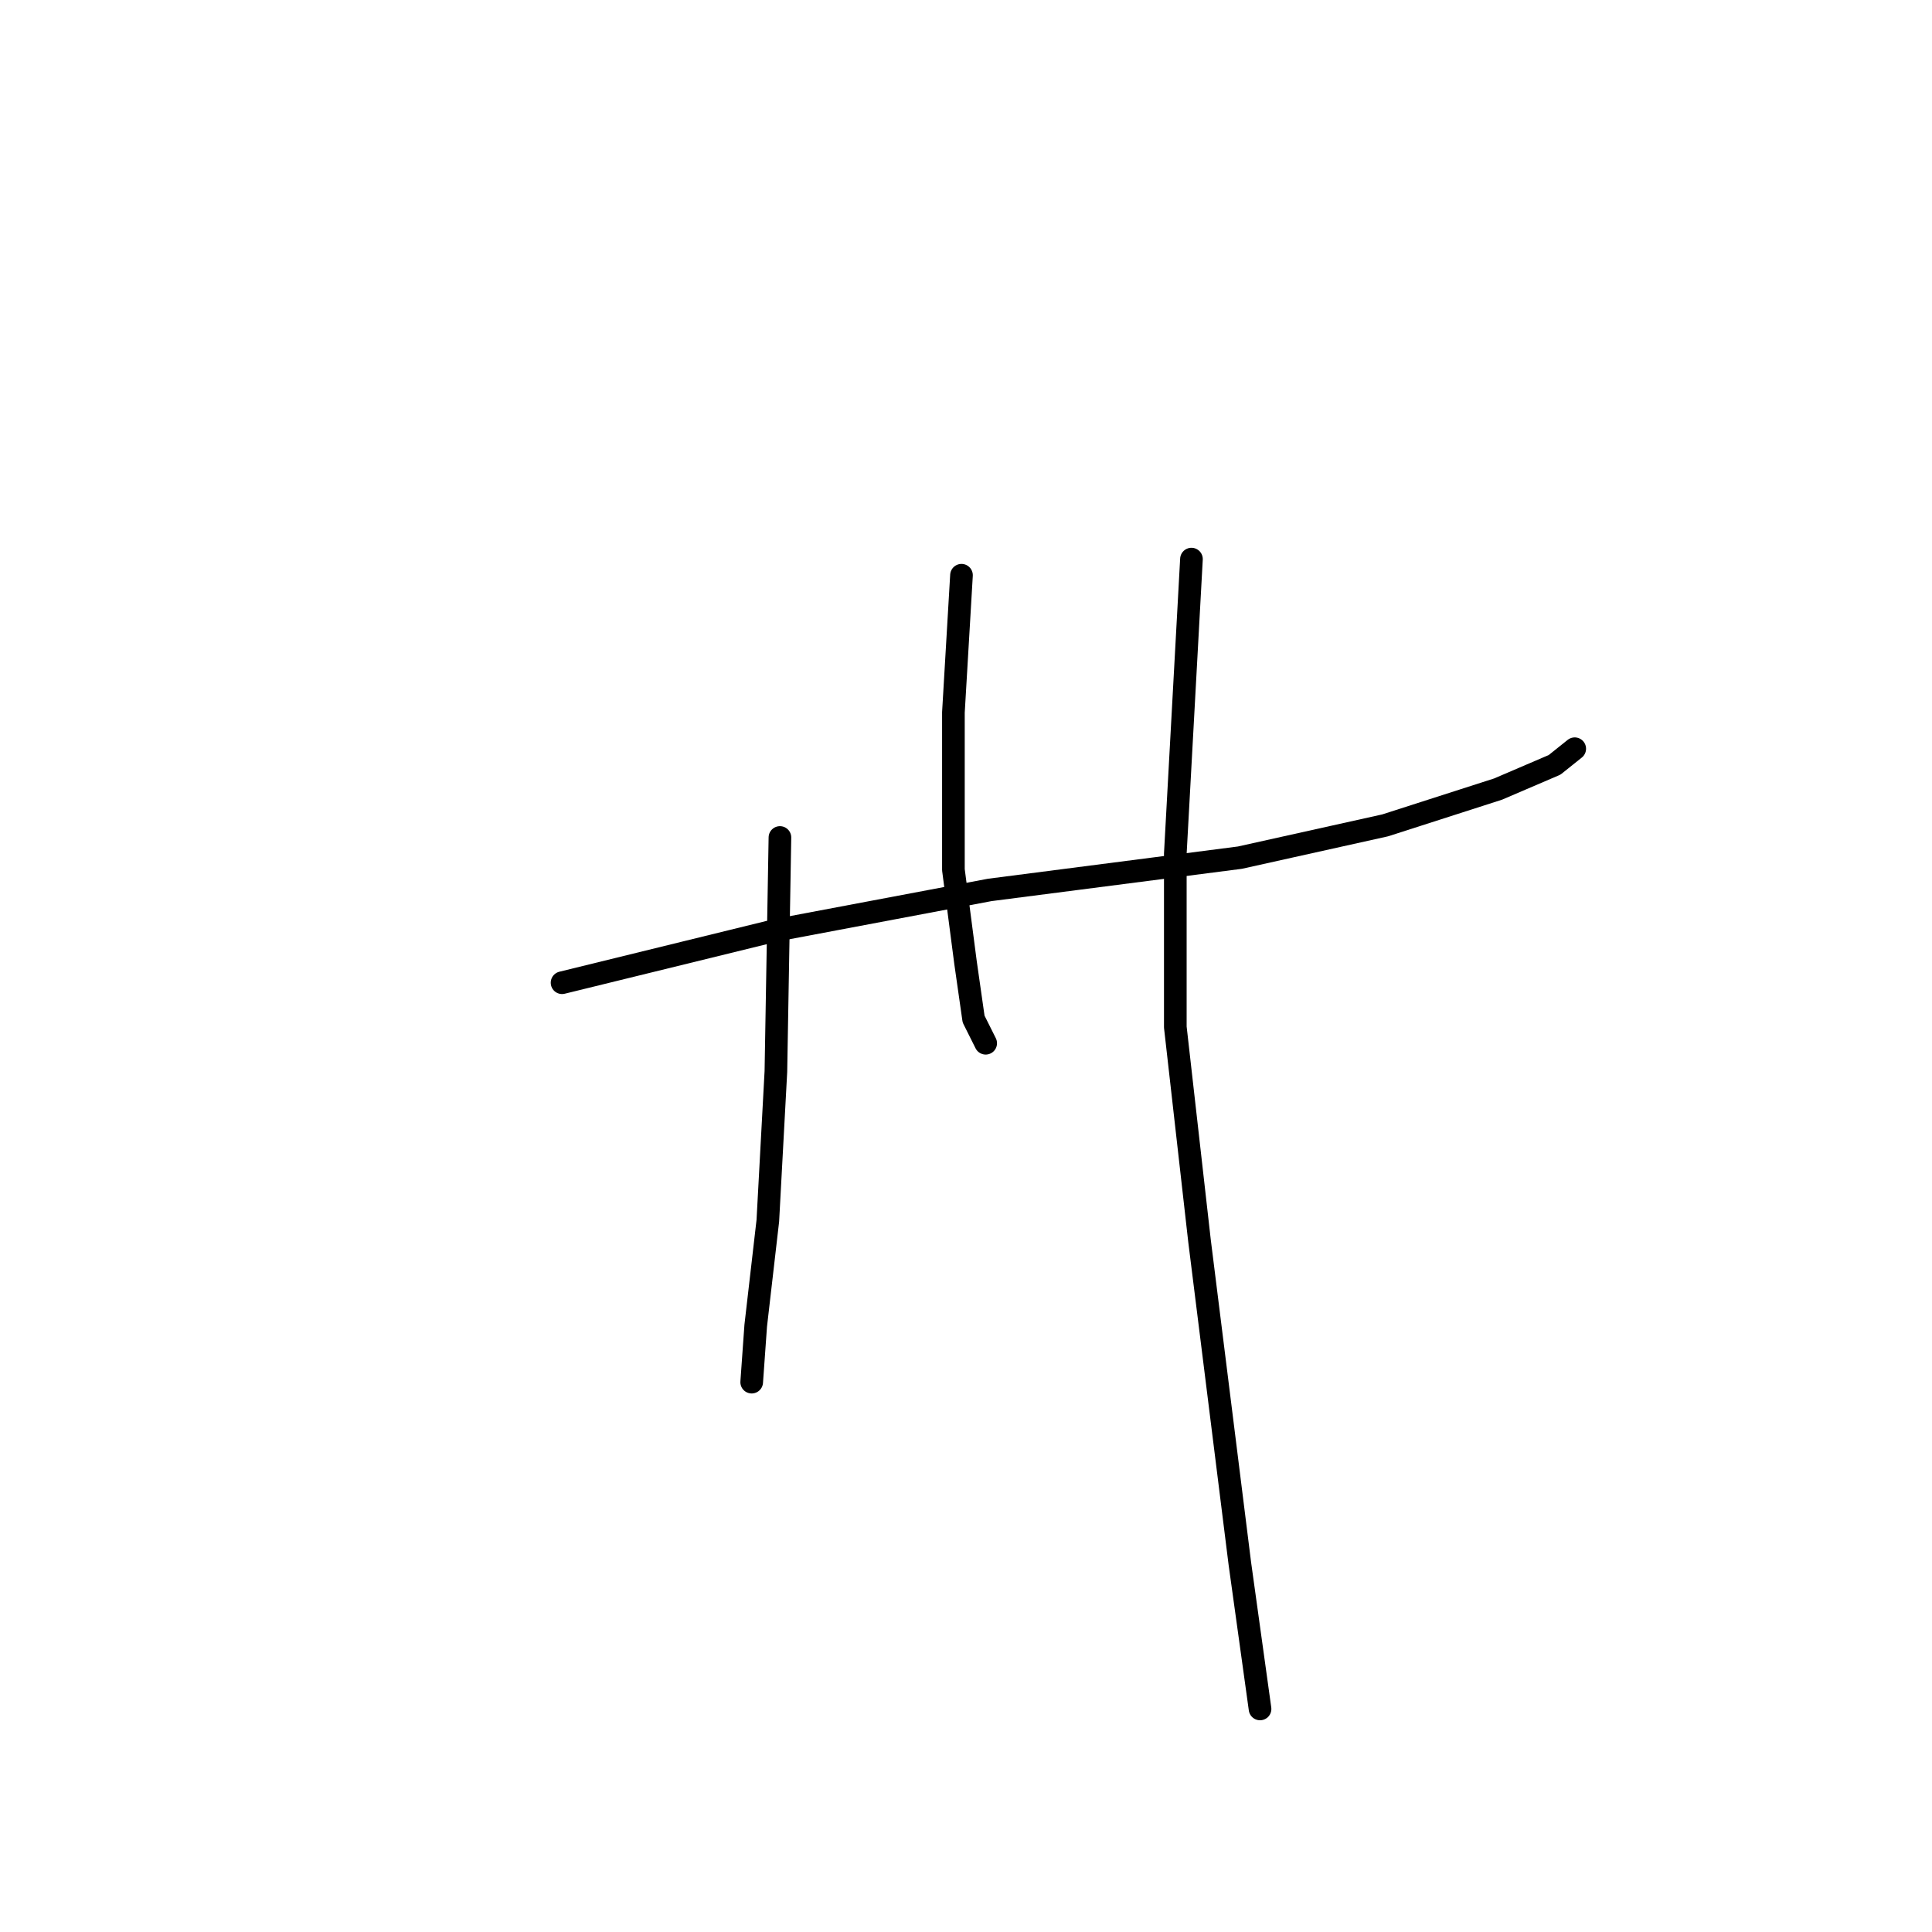 <?xml version="1.0" standalone="no"?>
    <svg width="256" height="256" xmlns="http://www.w3.org/2000/svg" version="1.1">
    <polyline stroke="black" stroke-width="3" stroke-linecap="round" fill="transparent" stroke-linejoin="round" points="74.476 130.216 102.81 123.267 131.144 117.921 164.289 113.644 183.534 109.367 198.503 104.556 205.987 101.348 208.66 99.21 208.66 99.21 " />
        <polyline stroke="black" stroke-width="3" stroke-linecap="round" fill="transparent" stroke-linejoin="round" points="103.345 110.971 102.81 141.977 101.741 161.758 100.137 175.657 99.603 183.141 99.603 183.141 " />
        <polyline stroke="black" stroke-width="3" stroke-linecap="round" fill="transparent" stroke-linejoin="round" points="127.402 76.222 126.332 94.398 126.332 115.248 127.936 127.543 129.005 135.028 130.609 138.235 130.609 138.235 " />
        <polyline stroke="black" stroke-width="3" stroke-linecap="round" fill="transparent" stroke-linejoin="round" points="157.874 74.084 155.735 113.109 155.735 136.097 158.943 164.431 161.616 185.814 164.289 207.198 166.962 226.444 166.962 226.444 " />
        </svg>